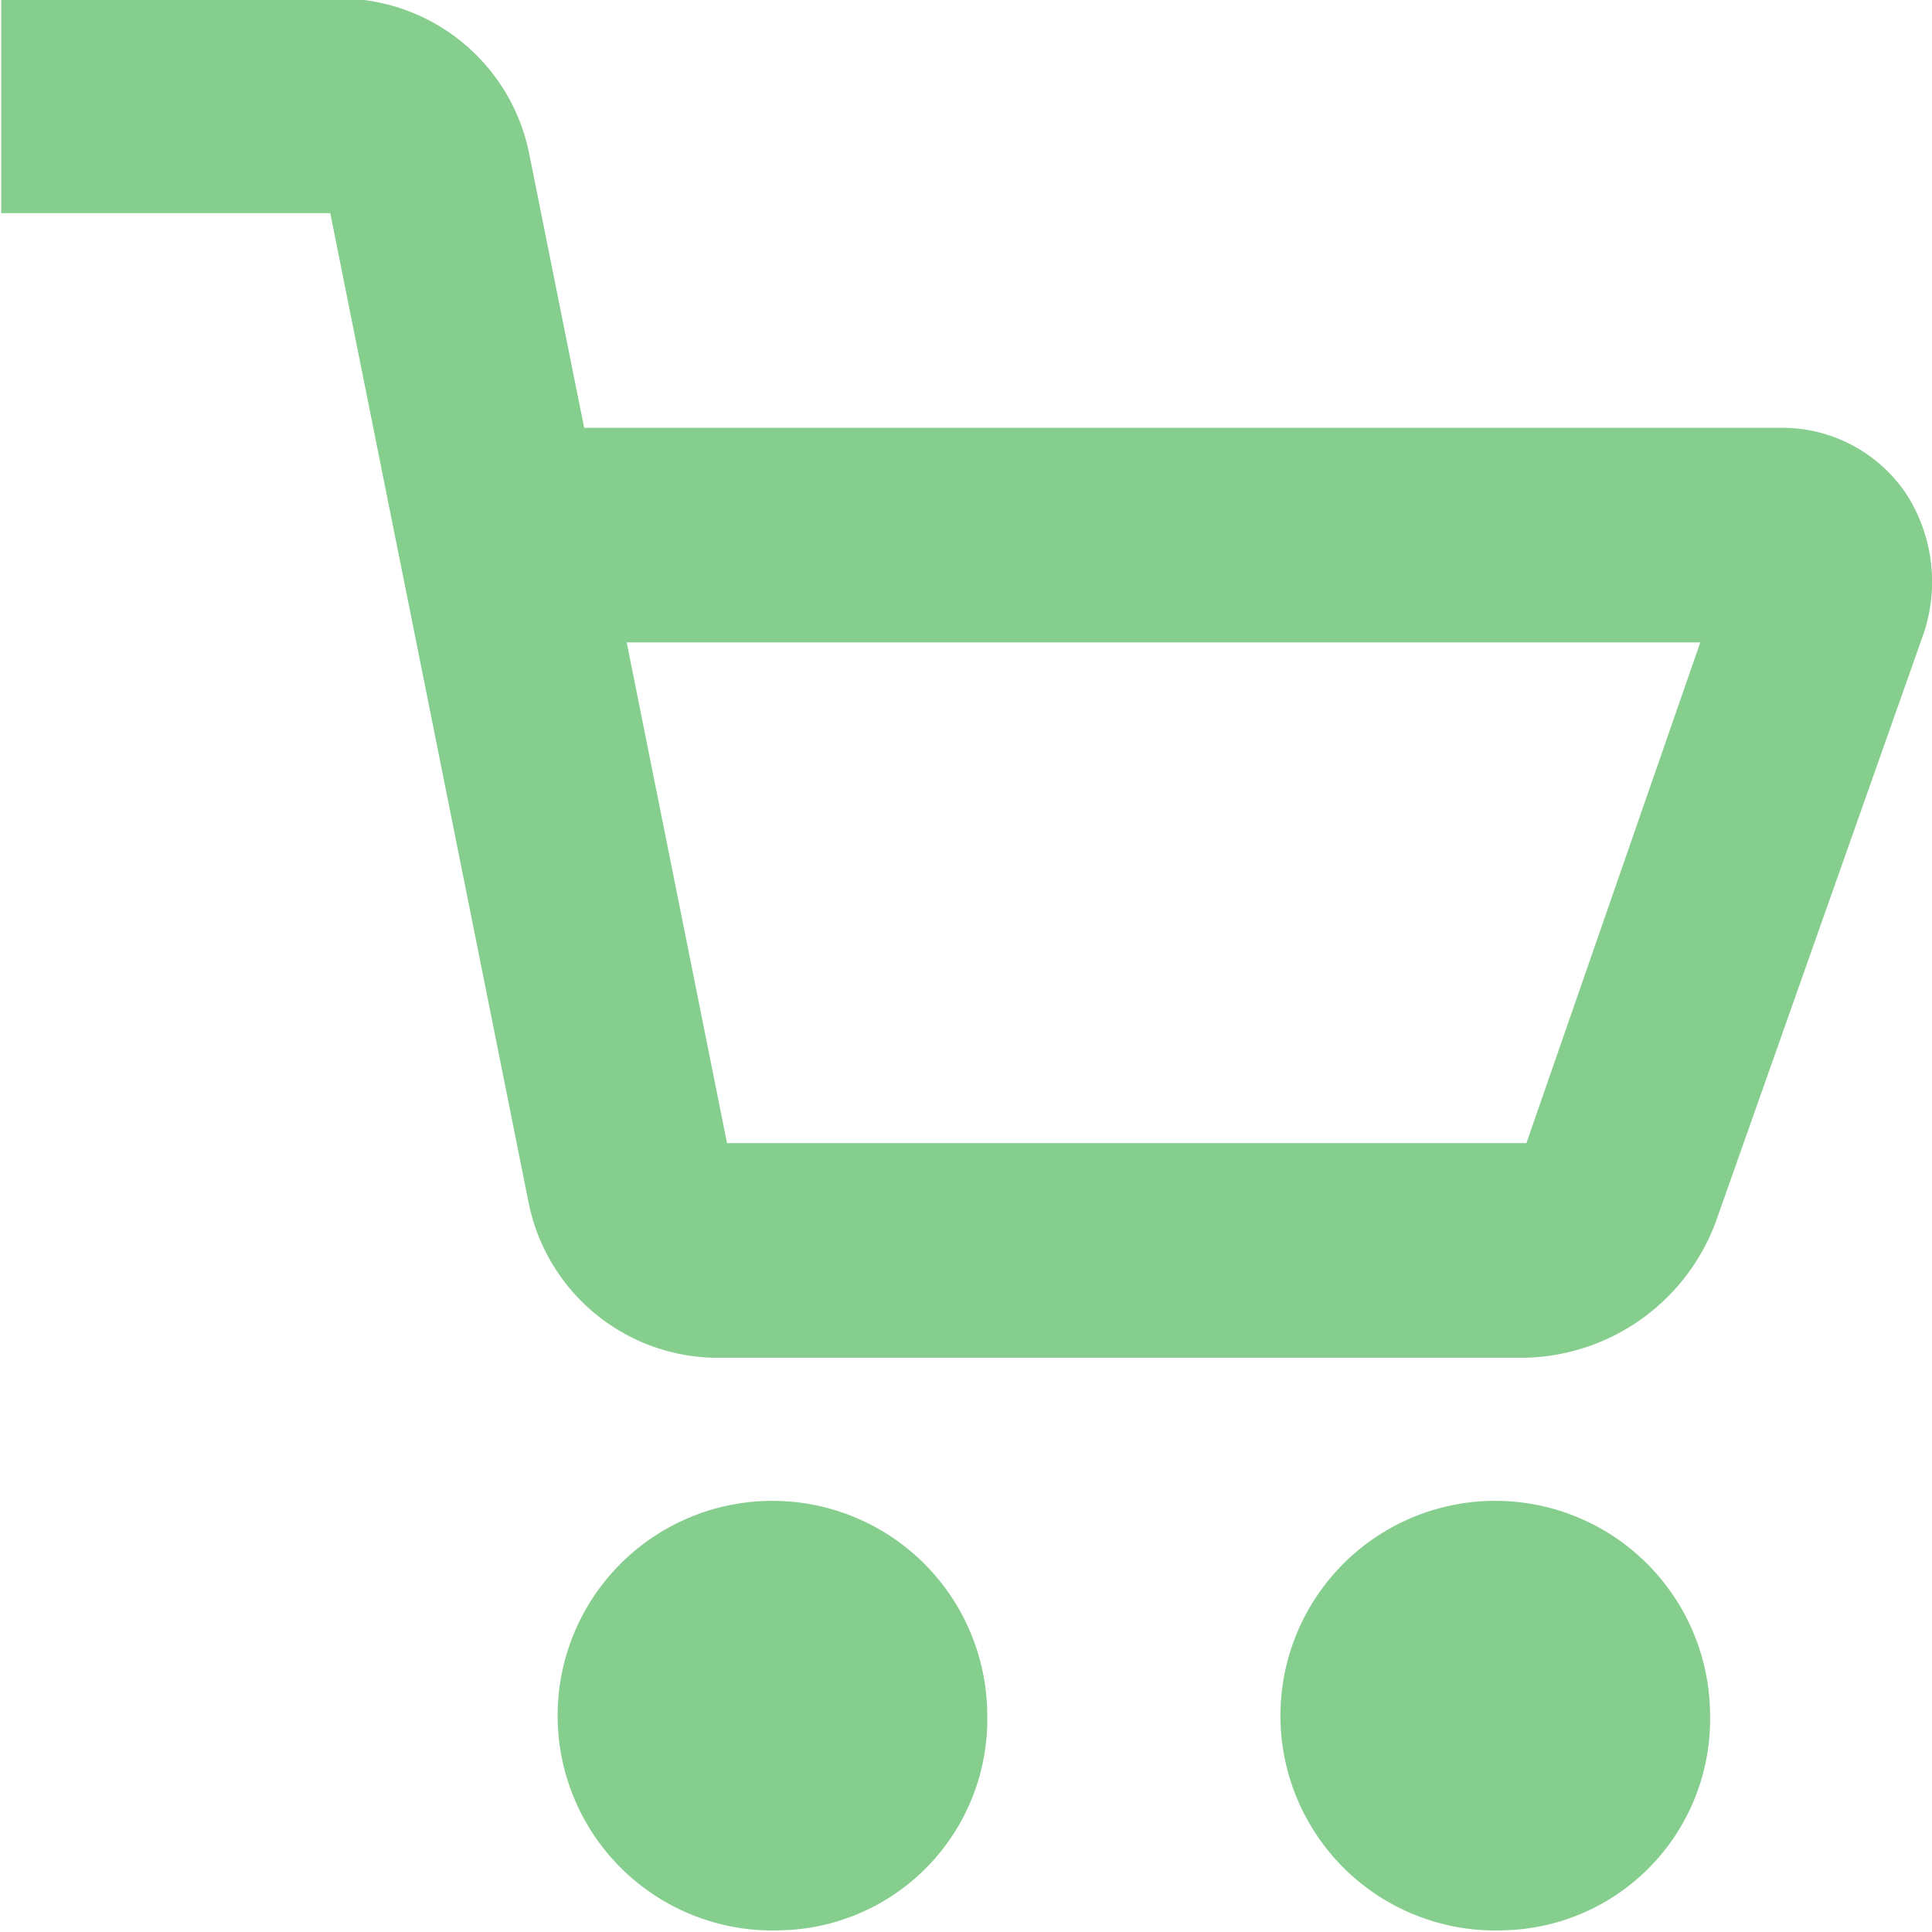 <svg xmlns="http://www.w3.org/2000/svg" xmlns:xlink="http://www.w3.org/1999/xlink" width="16" height="16" viewBox="0 0 16 16">
  <defs>
    <style>
      .cls-1 {
        fill: #86ce8e;
        fill-rule: evenodd;
        filter: url(#filter);
      }
    </style>
    <filter id="filter" x="976" y="373" width="16" height="16" filterUnits="userSpaceOnUse">
      <feFlood result="flood" flood-color="#fff"/>
      <feComposite result="composite" operator="in" in2="SourceGraphic"/>
      <feBlend result="blend" in2="SourceGraphic"/>
    </filter>
  </defs>
  <path id="Cart_Icon_copy" data-name="Cart Icon copy" class="cls-1" d="M988.641,384.244H981.9a1.6,1.6,0,0,1-1.523-1.288l-1.642-8.191h-2.725v-1.777h2.85a1.6,1.6,0,0,1,1.523,1.287l0.455,2.268h9.9a1.237,1.237,0,0,1,1.046.543,1.346,1.346,0,0,1,.13,1.208l-1.7,4.812A1.725,1.725,0,0,1,988.641,384.244Zm-6.62-1.777h6.62l1.44-4.147H981.19Zm0.445,6.519a1.779,1.779,0,1,1,1.71-1.778A1.747,1.747,0,0,1,982.466,388.986Zm5.986,0a1.779,1.779,0,1,1,1.71-1.778A1.747,1.747,0,0,1,988.452,388.986Z" transform="translate(-976 -373)"/>
</svg>
